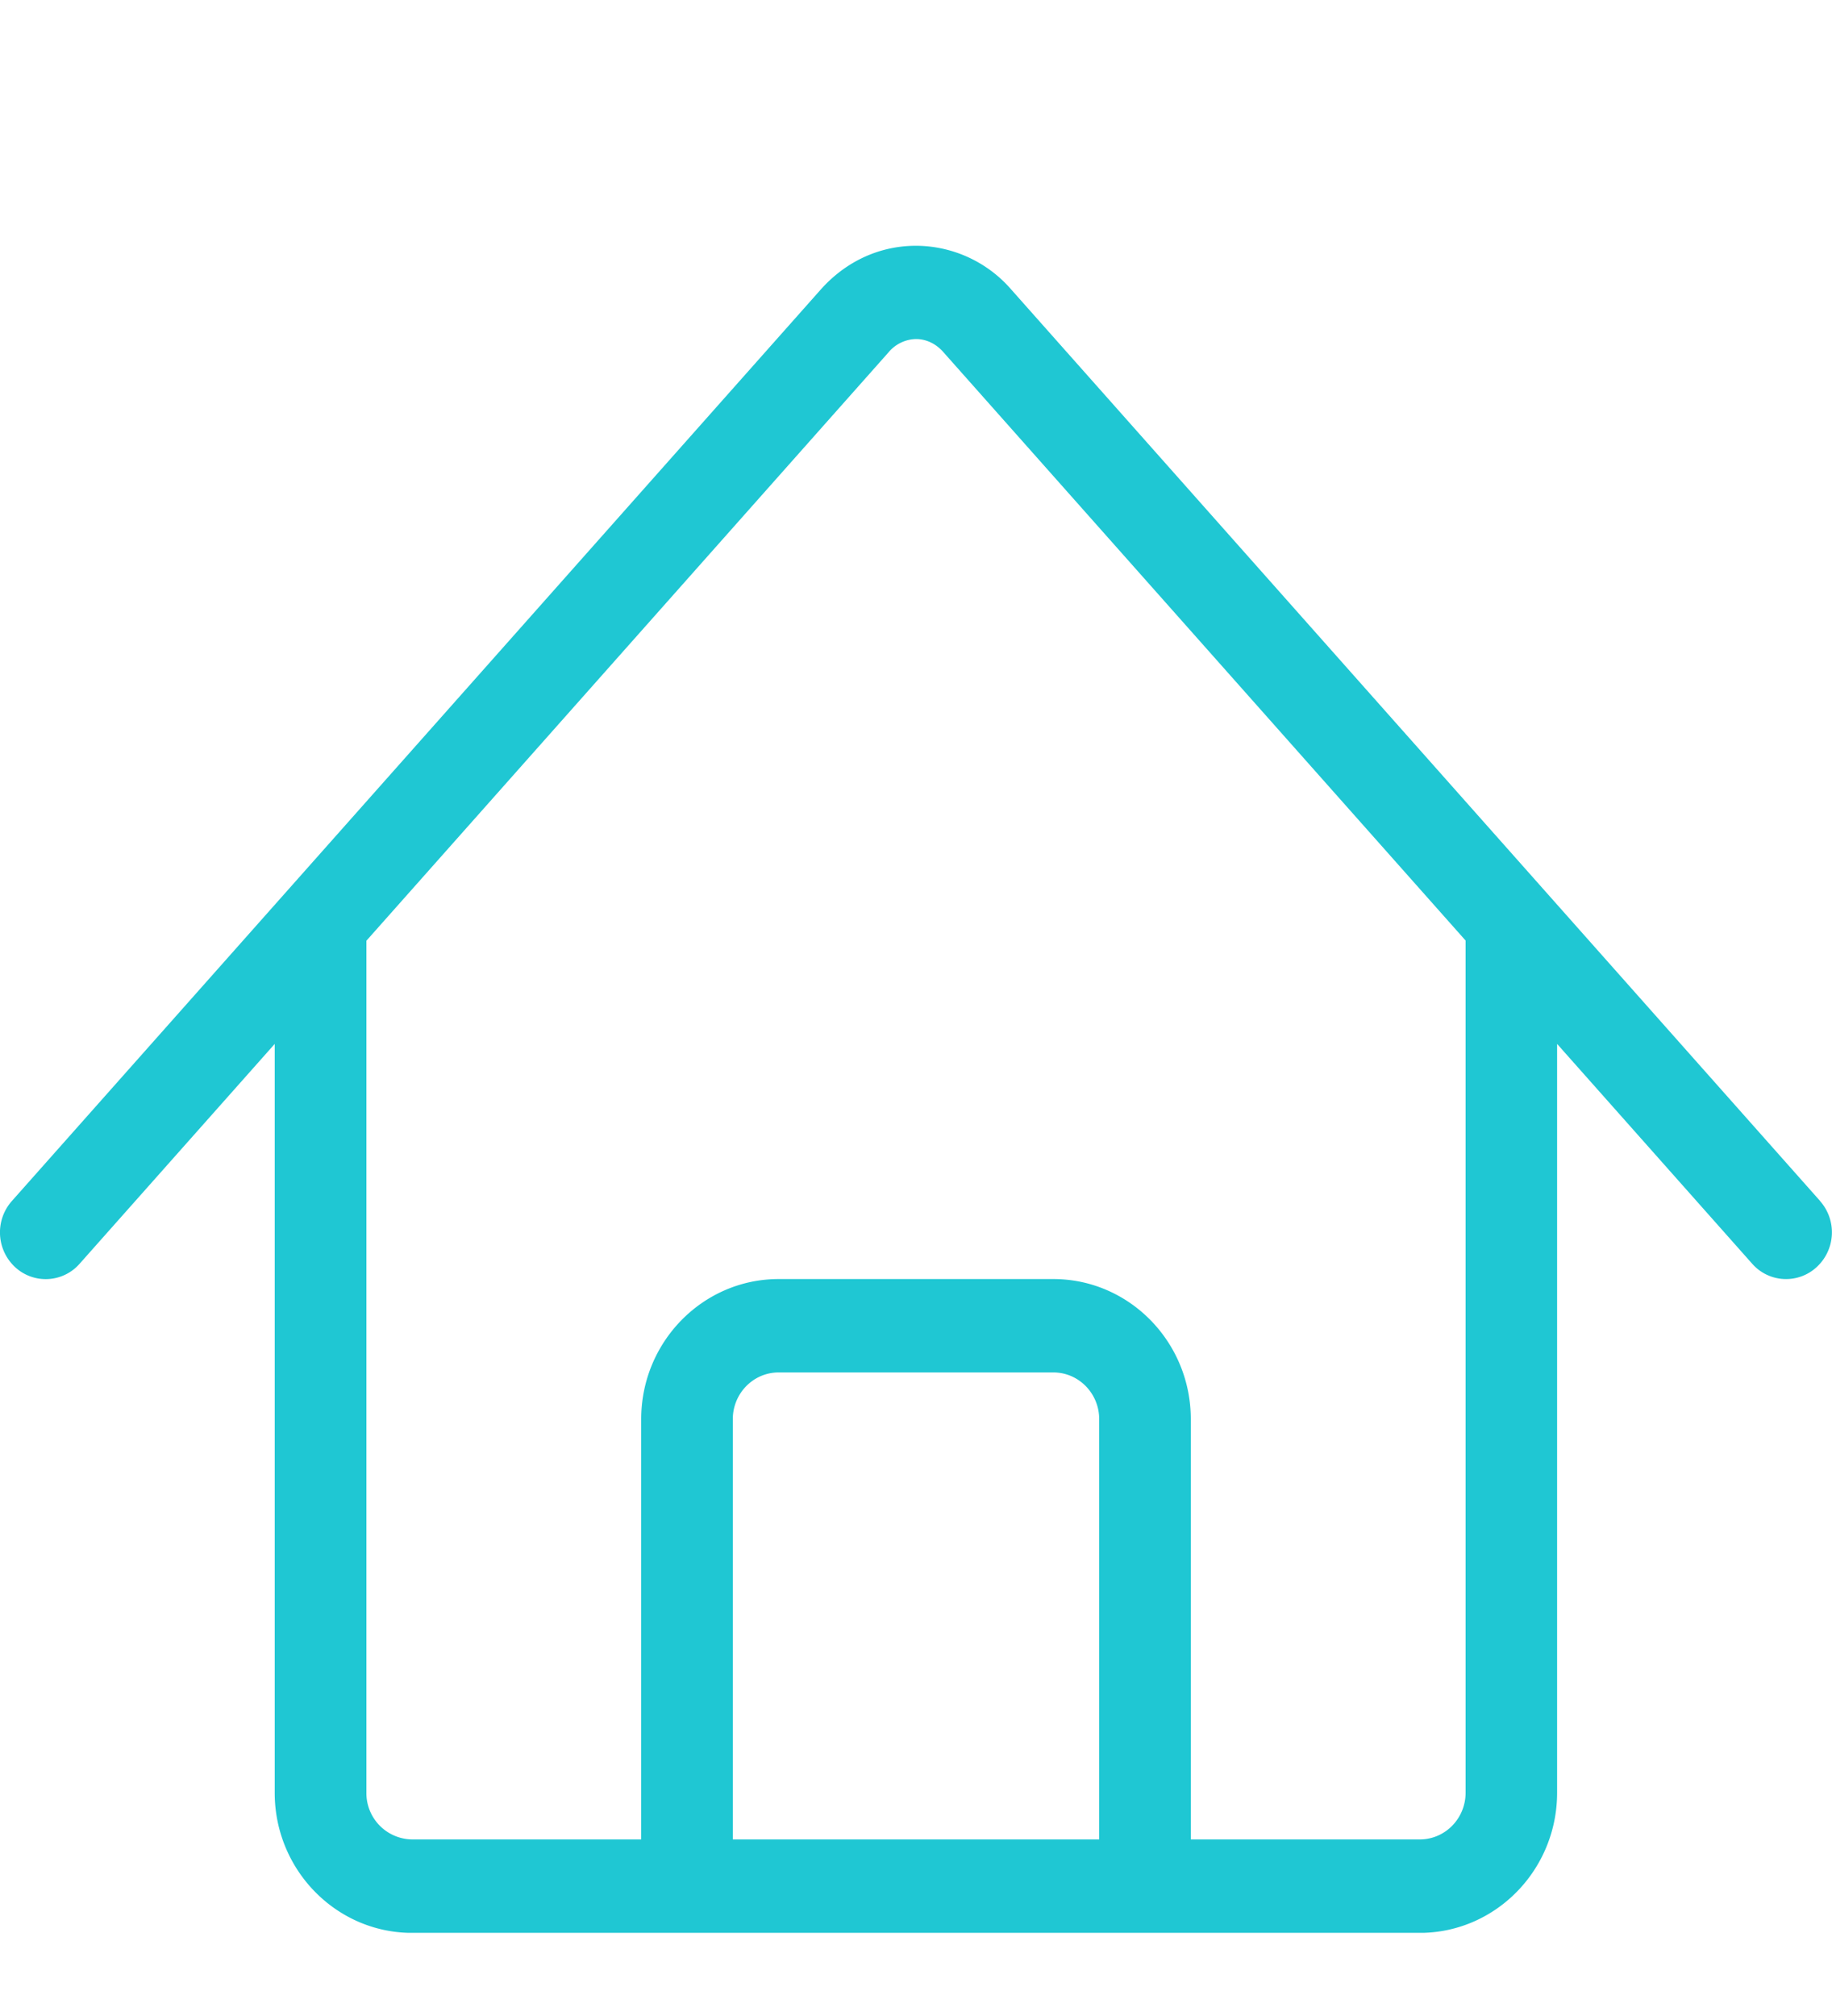 <svg width="20" height="22" fill="none" xmlns="http://www.w3.org/2000/svg"><g clip-path="url(#clip0)"><path d="M19.871 13.107l-8.829-9.945A1.381 1.381 0 0010 2.682c-.397 0-.767.17-1.042.48L.129 13.107a.517.517 0 00.035.72.492.492 0 00.706-.037l2.129-2.398v8.172c0 .843.673 1.529 1.5 1.529h11c.827 0 1.5-.686 1.5-1.53v-8.171l2.129 2.398a.492.492 0 00.706.036.515.515 0 00.035-.72l.002.001zM12 20.073H8v-4.586c0-.281.224-.51.5-.51h3c.276 0 .5.229.5.51v4.586zm4-.51c0 .282-.224.51-.5.51H13v-4.586c0-.843-.673-1.529-1.5-1.529h-3c-.827 0-1.5.686-1.5 1.529v4.586H4.5a.505.505 0 01-.5-.51v-9.297l5.7-6.421A.401.401 0 0110 3.7c.111 0 .218.05.3.144l5.7 6.42v9.299z" fill="#1FC7D3"/></g><defs><clipPath id="clip0"><path fill="#fff" transform="translate(0 .708)" d="M0 0h20v20.384H0z"/></clipPath></defs></svg>